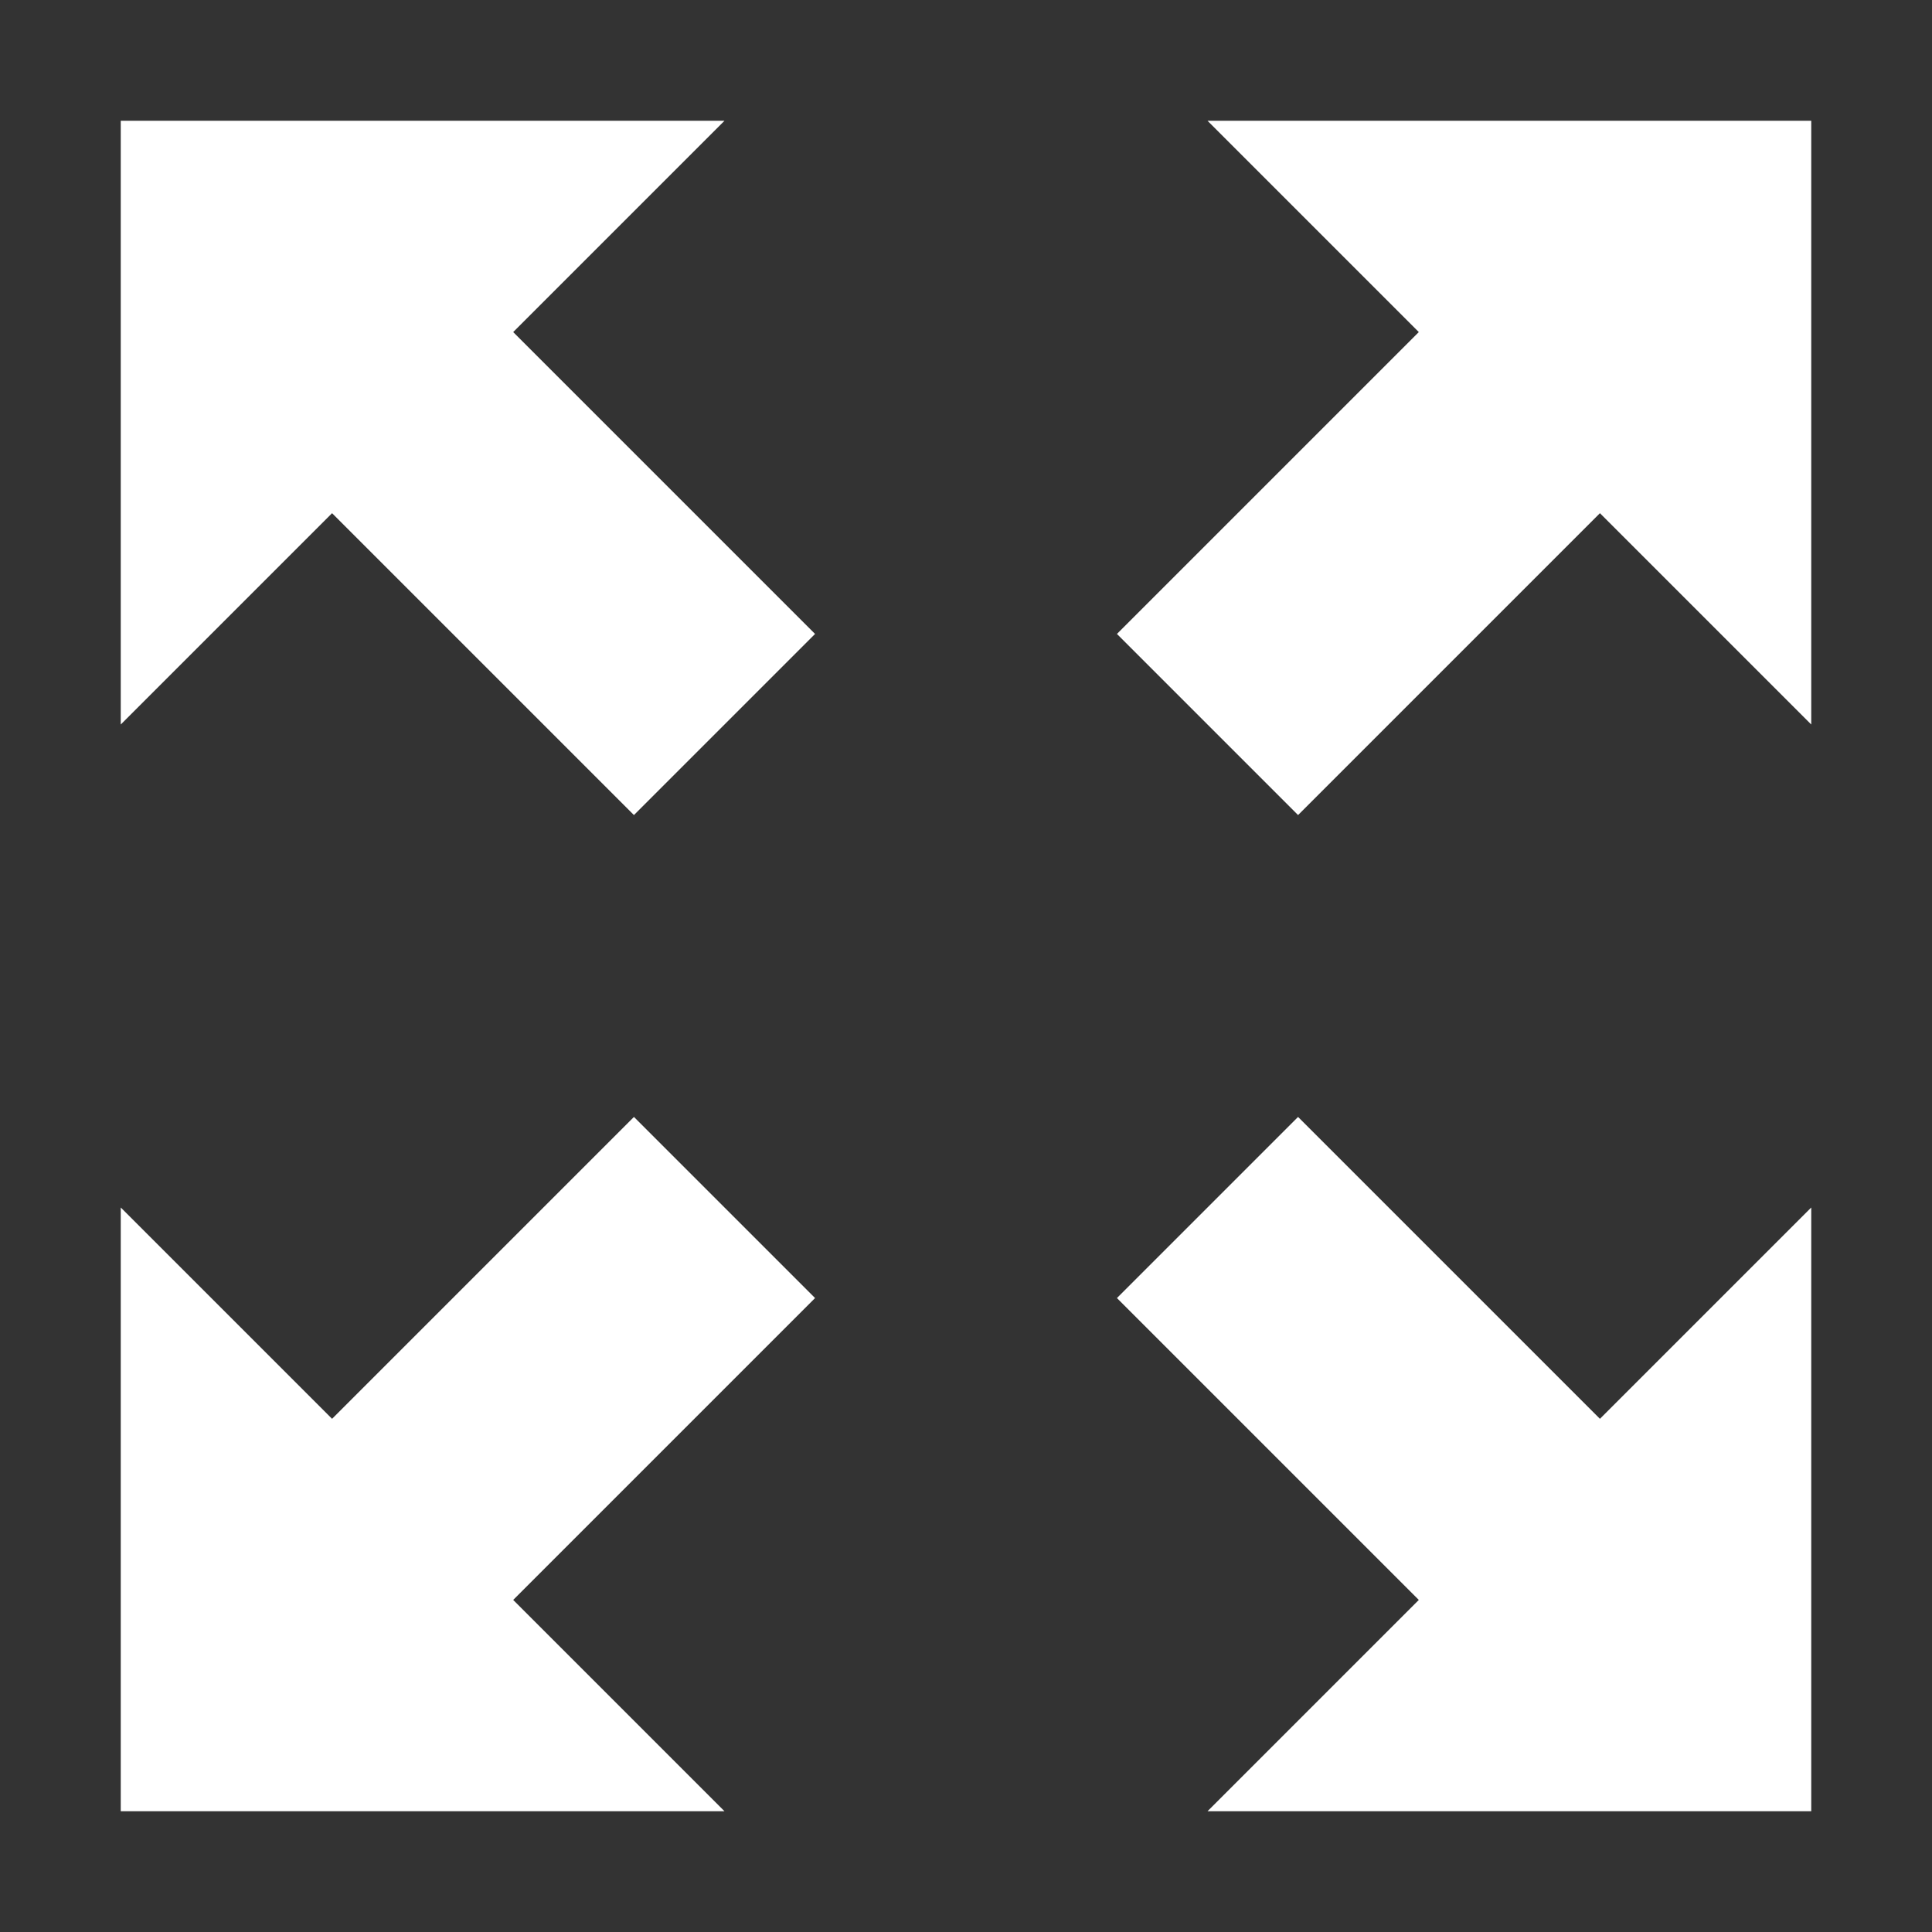 <svg xmlns="http://www.w3.org/2000/svg" width="16" height="16"><rect width="100%" height="100%" fill="#333333" stroke="none"/><path fill="#fff" d="m2.75 4.25 2.5 2.5 1.5-1.5-2.5-2.5 1.75-1.75h-5v5zM11.75 2.75l-2.5 2.5 1.5 1.5 2.5-2.5 1.75 1.75v-5h-5zm-6.5 6.5-2.5 2.5-1.75-1.75v5h5l-1.75-1.75 2.5-2.5zm5.5 0-1.5 1.5 2.5 2.5-1.75 1.75h5v-5l-1.75 1.75z"/></svg>